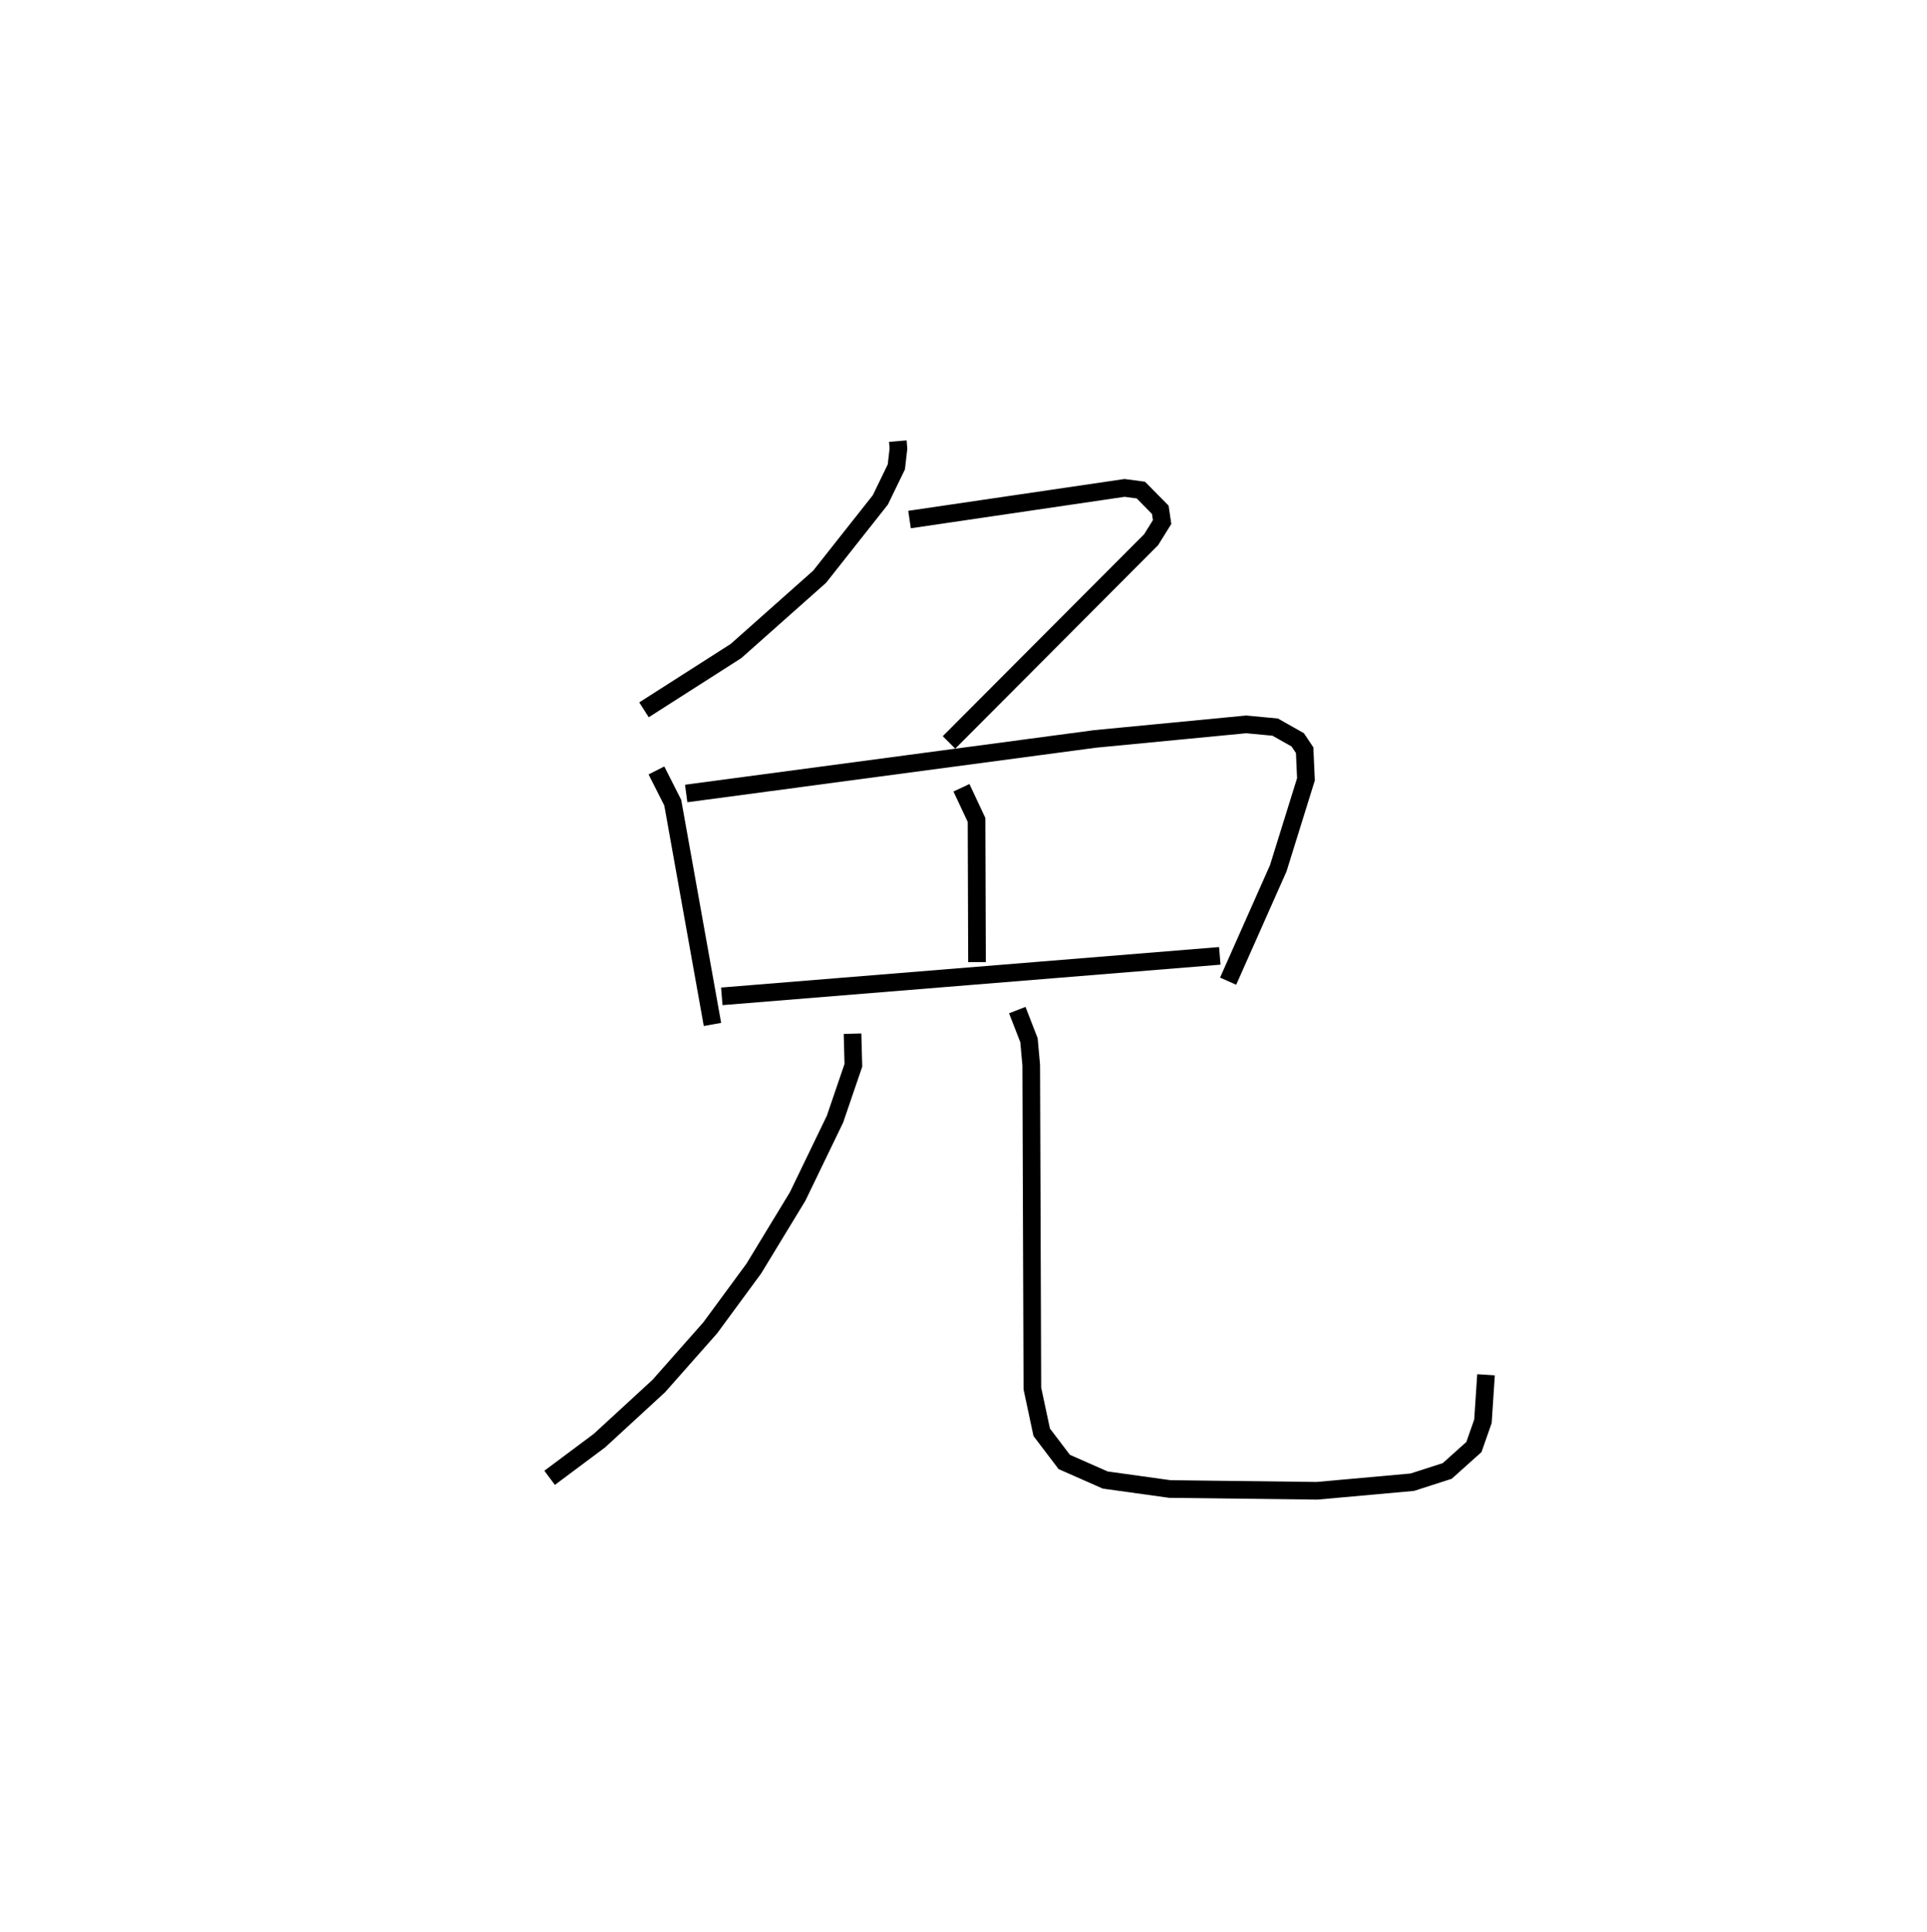 <?xml version="1.0" encoding="utf-8" ?>
<svg baseProfile="full" height="109.493" version="1.1" width="109.233" xmlns="http://www.w3.org/2000/svg" xmlns:ev="http://www.w3.org/2001/xml-events" xmlns:xlink="http://www.w3.org/1999/xlink"><defs /><rect fill="white" height="109.493" width="109.233" x="0" y="0" /><path d="M25,25 m0.0,0.0 m25.894,-5.846776929274711e-07 l0.035,0.423 -0.119,1.038 l-0.906,1.869 -3.442,4.355 l-4.741,4.211 -5.216,3.333 m15.052,-10.784 l12.189,-1.793 0.924,0.123 l1.102,1.118 0.103,0.694 l-0.622,0.999 -11.459,11.49 m-16.584,1.588 l0.925,1.828 2.251,12.568 m-1.489,-13.089 l23.172,-3.092 8.571,-0.825 l1.647,0.155 1.276,0.722 l0.391,0.586 0.074,1.65 l-1.57,5.044 -2.841,6.397 m-15.118,-10.961 l0.856,1.823 0.027,8.057 m-14.467,1.941 l28.23,-2.294 m-20.819,4.411 l0.048,1.792 -1.042,3.051 l-2.117,4.382 -2.484,4.085 l-2.472,3.361 -2.914,3.296 l-3.365,3.096 -2.824,2.108 m26.509,-26.509 l0.663,1.707 0.128,1.419 l0.064,18.318 0.53,2.484 l1.278,1.682 2.322,1.024 l3.662,0.509 8.344,0.101 l5.403,-0.487 1.978,-0.637 l1.513,-1.356 0.512,-1.461 l0.174,-2.634 " fill="none" stroke="black" stroke-width="1" /></svg>